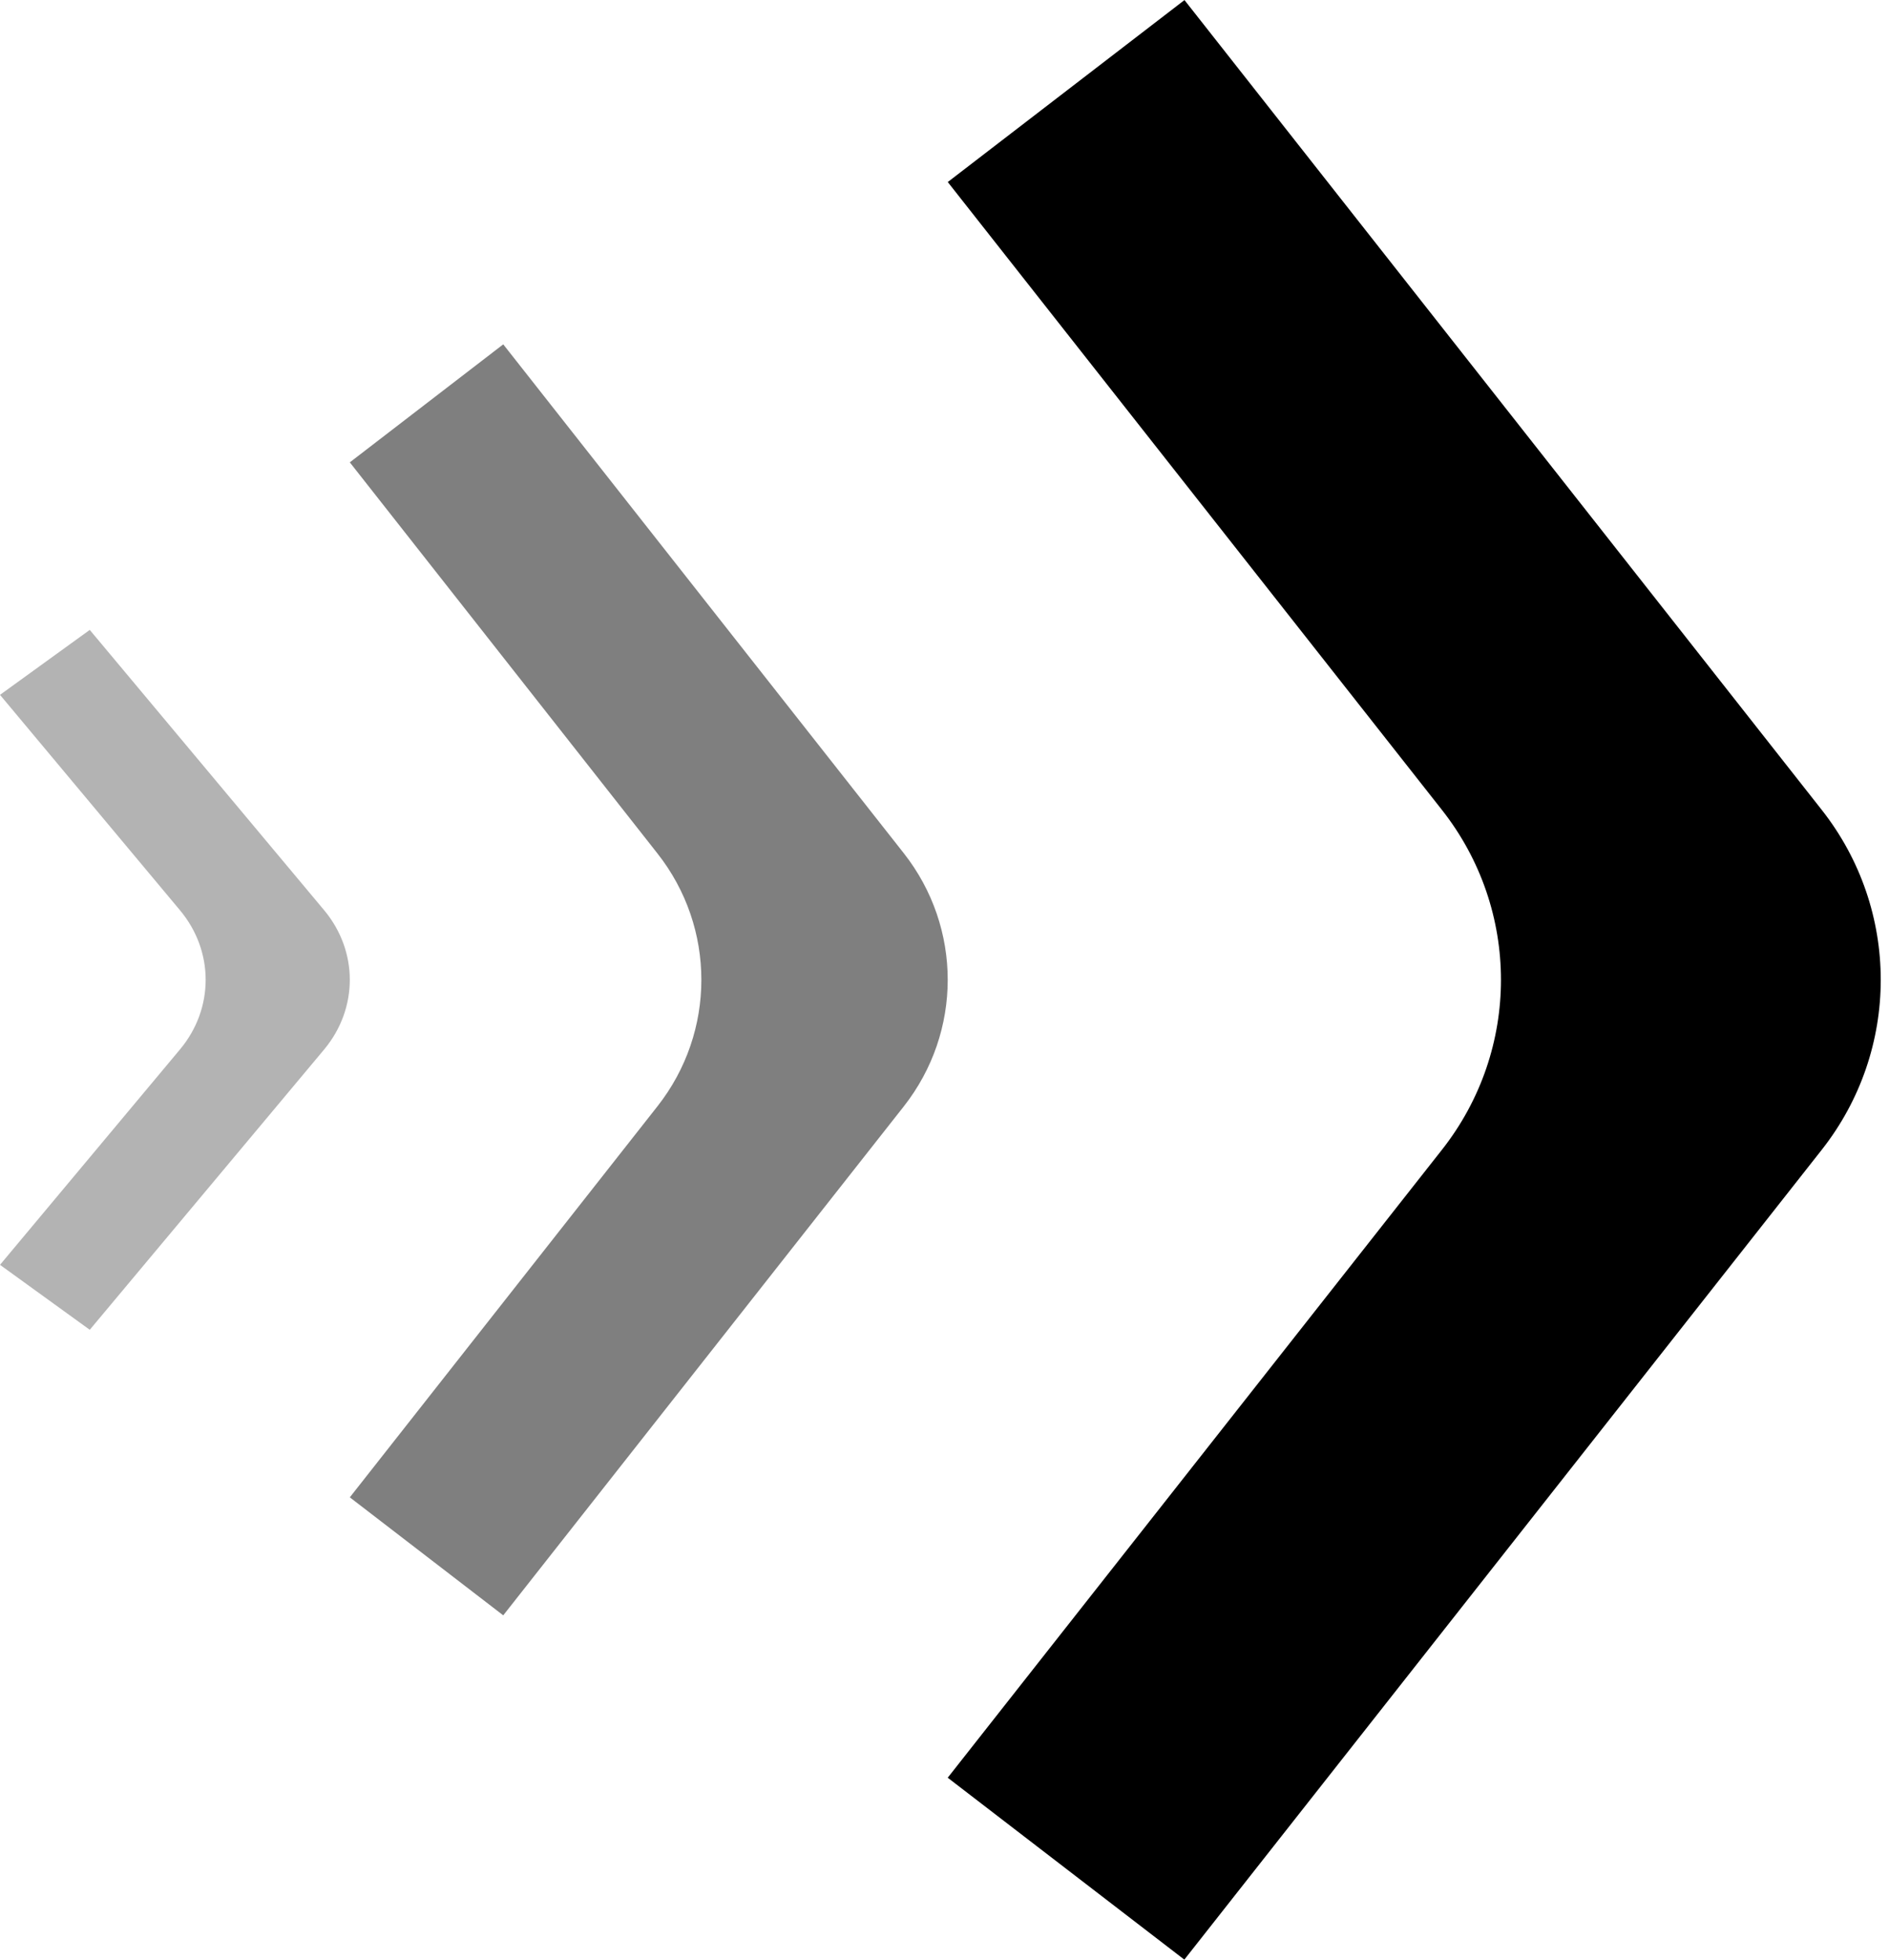 <svg width="27" height="28" viewBox="0 0 27 28" fill="none" xmlns="http://www.w3.org/2000/svg">
<path opacity="0.3" d="M1.283 9L0 9.928L2.572 13.005C3.062 13.59 3.062 14.41 2.572 14.995L0 18.072L1.283 19L4.633 14.995C5.122 14.409 5.122 13.59 4.633 13.005L1.283 9Z" fill="black"/>
<path opacity="0.5" d="M7.193 4.92L5 6.606L9.397 12.194C10.234 13.256 10.234 14.744 9.397 15.807L5 21.394L7.193 23.08L12.919 15.807C13.755 14.743 13.755 13.256 12.919 12.192L7.193 4.92Z" fill="black"/>
<path d="M13.546 2.6L20.61 11.572C21.735 13 21.735 15 20.61 16.428L13.546 25.4L16.928 27.999L26.039 16.428C27.163 15 27.163 13 26.039 11.572L16.93 0.001L13.548 2.6H13.546Z" fill="black"/>
</svg>
